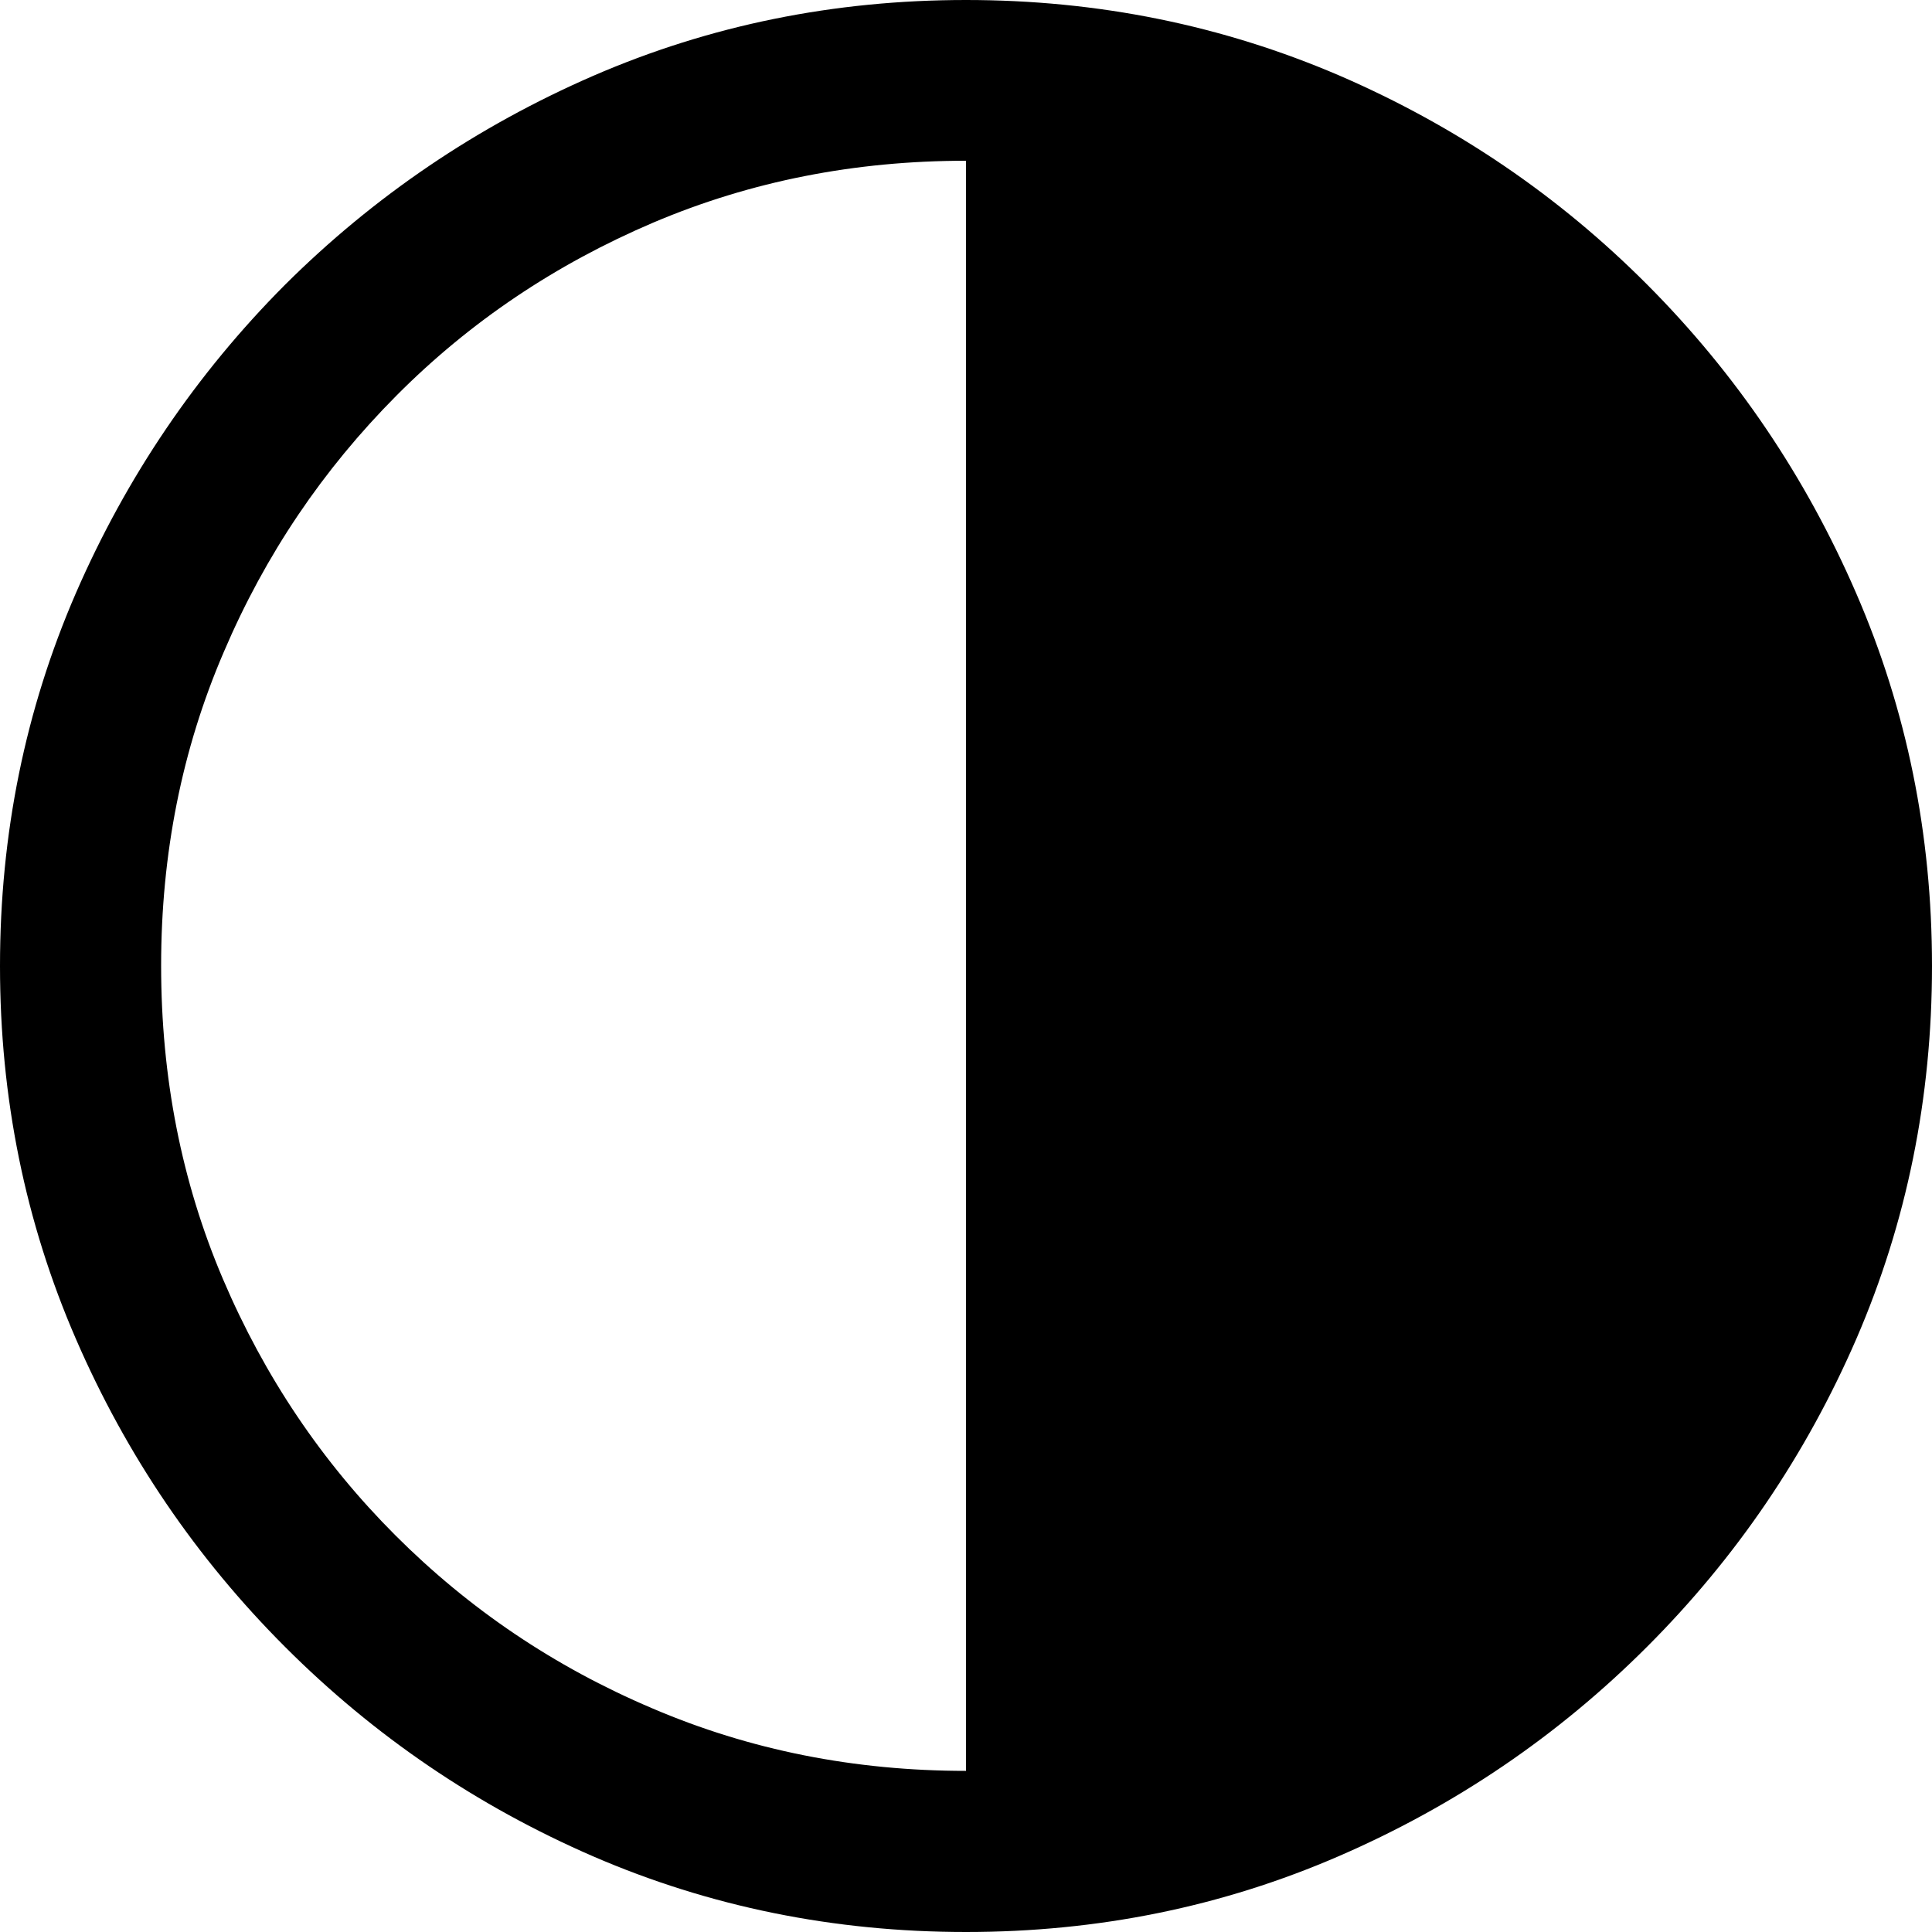<?xml version="1.0" ?><!-- Generator: Adobe Illustrator 25.0.0, SVG Export Plug-In . SVG Version: 6.00 Build 0)  --><svg xmlns="http://www.w3.org/2000/svg" xmlns:xlink="http://www.w3.org/1999/xlink" version="1.1" id="Layer_1" x="0px" y="0px" viewBox="0 0 512 512" style="enable-background:new 0 0 512 512;" xml:space="preserve">
<path d="M256,512c35,0,67.9-6.7,98.8-20.1c30.9-13.4,58.1-31.9,81.7-55.5c23.6-23.6,42.1-50.8,55.5-81.7  C505.3,323.9,512,291,512,256s-6.7-67.9-20.1-98.8c-13.4-30.9-31.8-58.1-55.3-81.7c-23.5-23.6-50.7-42.1-81.7-55.5  C323.9,6.7,291,0,256,0s-67.9,6.7-98.8,20.1C126.4,33.5,99.1,52,75.5,75.5C52,99.1,33.5,126.4,20.1,157.2C6.7,188.1,0,221,0,256  s6.7,67.9,20.1,98.8c13.4,30.9,31.9,58.1,55.5,81.7c23.6,23.6,50.8,42.1,81.7,55.5C188.1,505.3,221,512,256,512z M256,469.3  c-29.6,0-57.3-5.5-83.2-16.6c-25.9-11-48.5-26.3-68-45.8c-19.5-19.5-34.7-42.1-45.7-67.9c-11-25.8-16.4-53.5-16.4-83.1  c0-29.6,5.5-57.3,16.6-83.1c11-25.8,26.3-48.4,45.8-68s42.2-34.8,68-45.8c25.9-11,53.5-16.4,82.9-16.4V469.3z"/>
</svg>